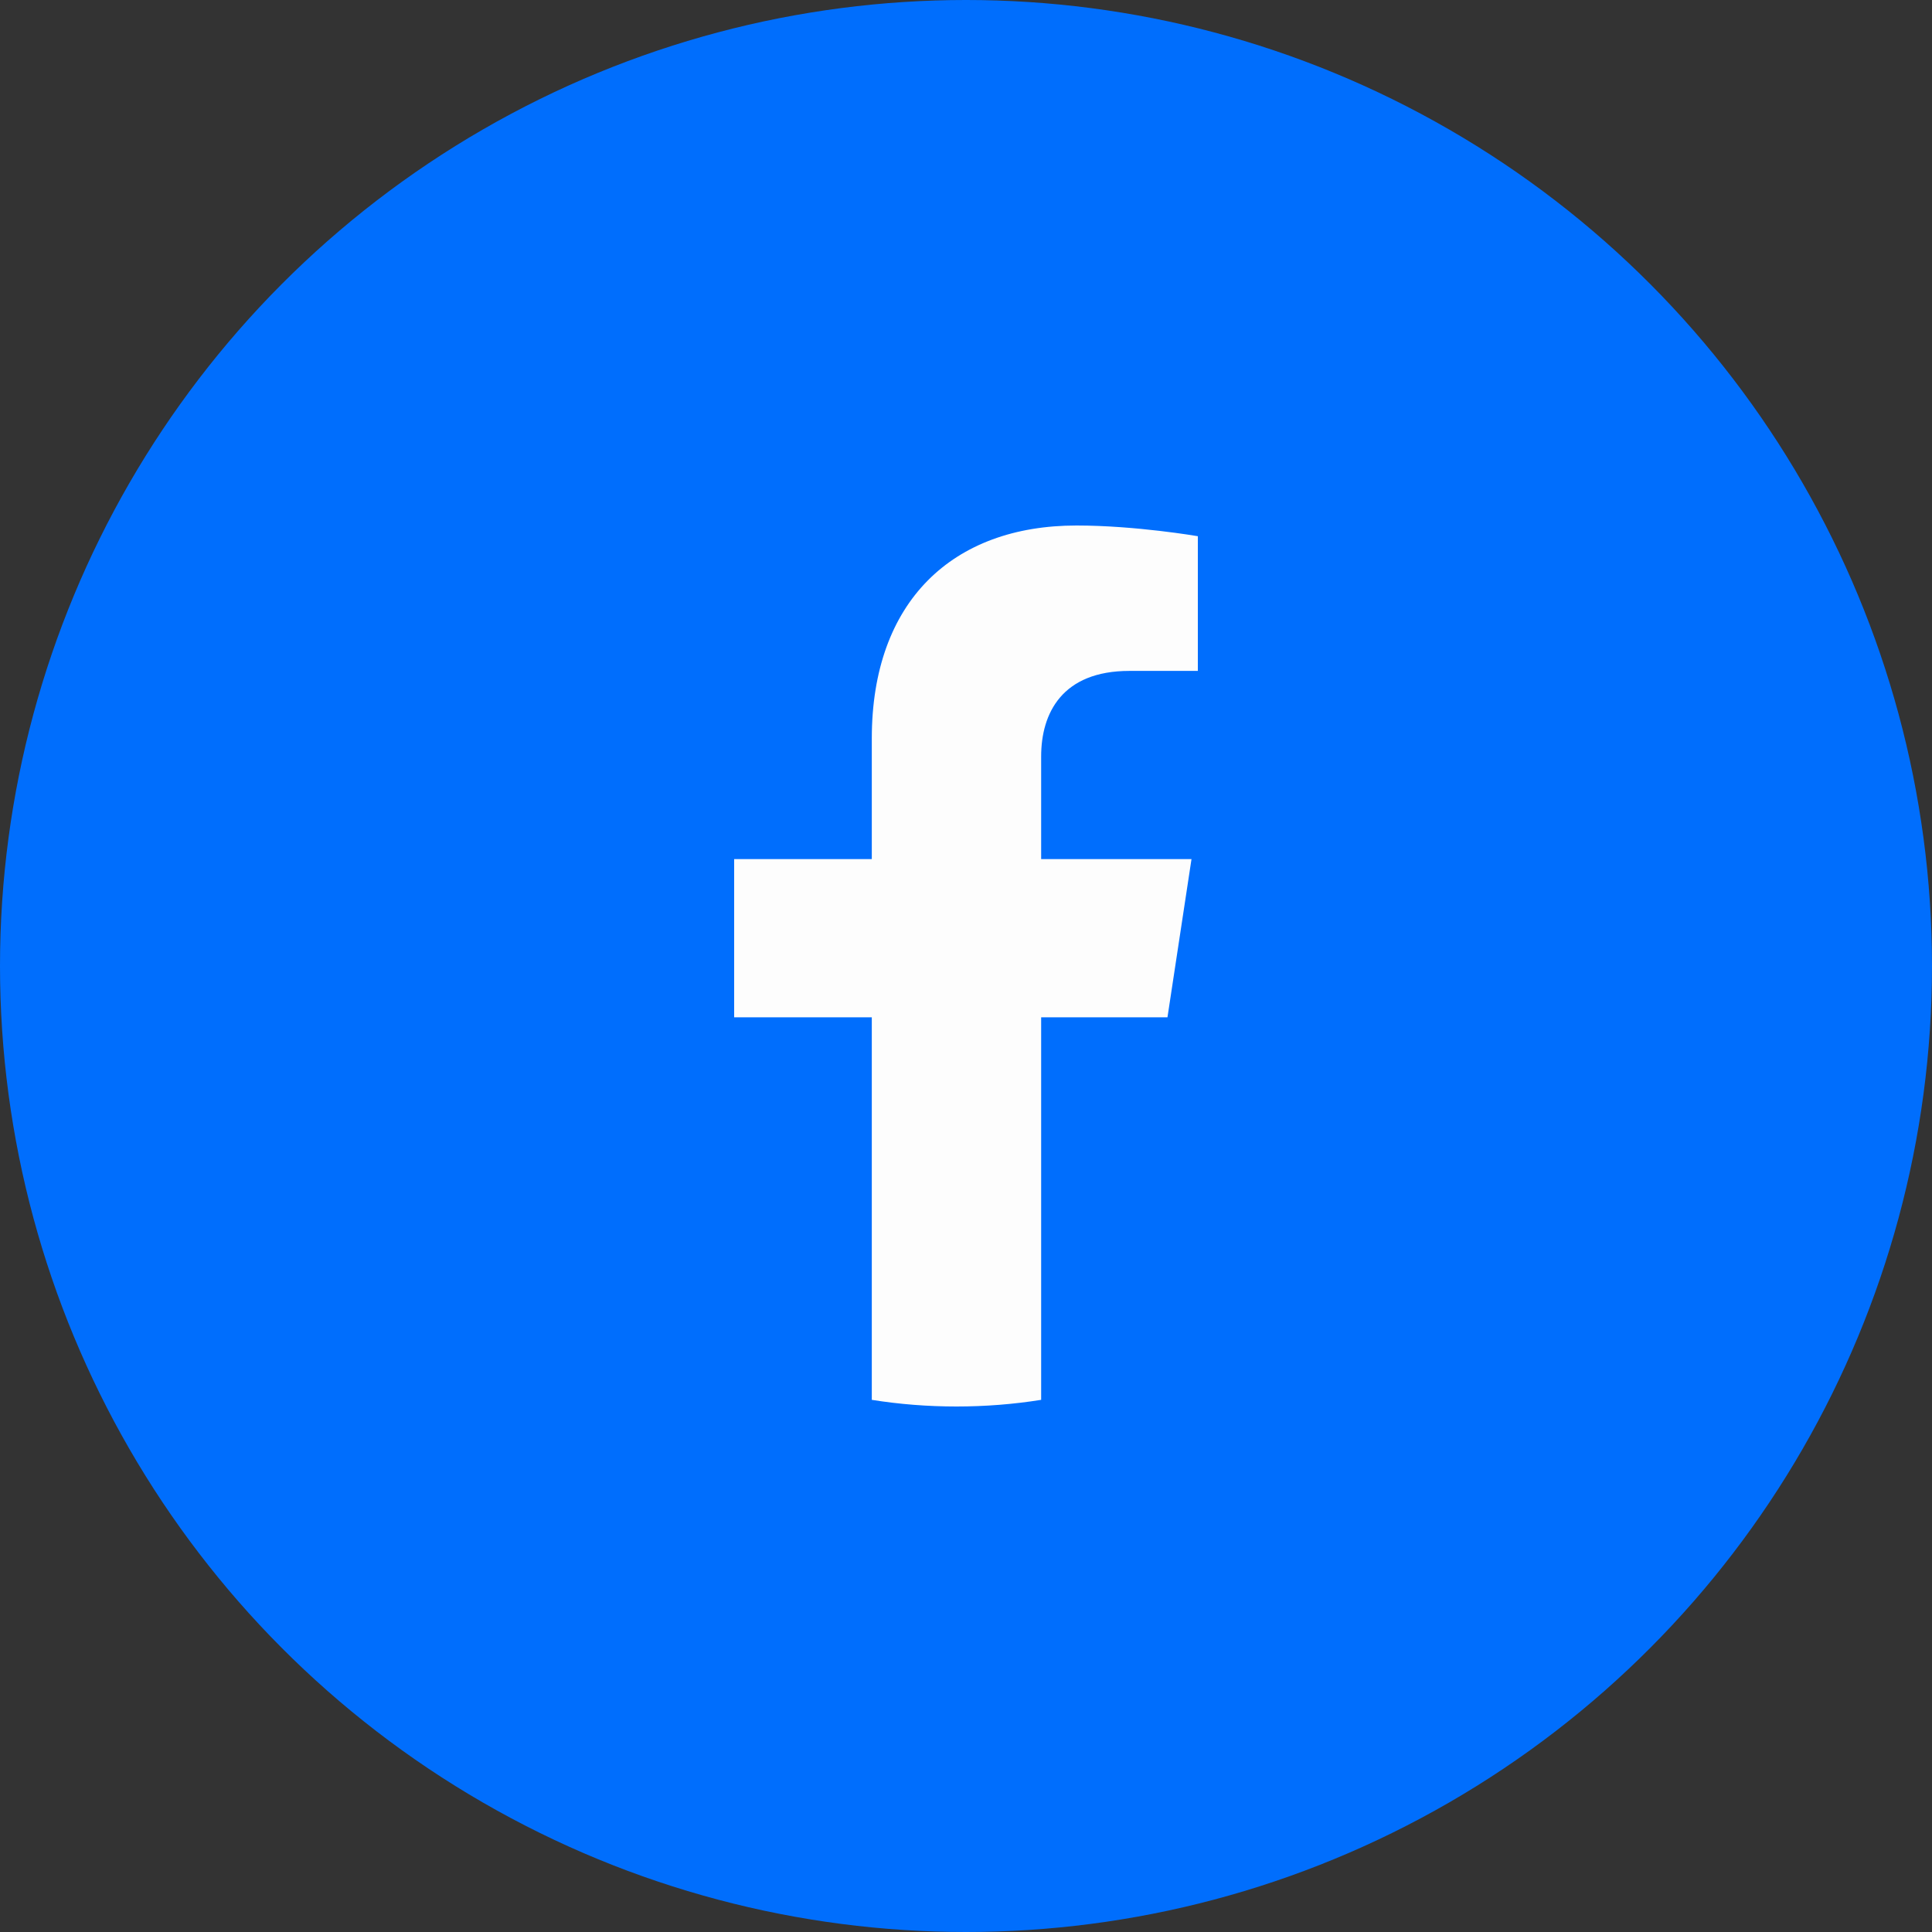 <svg width="50" height="50" viewBox="0 0 50 50" fill="none" xmlns="http://www.w3.org/2000/svg">
<rect x="0" y="0" width="50" height="50" fill="#333333" stroke="none"/>
<circle cx="25" cy="25" r="25" fill="#006EFD"/>
<path d="M30.214 26.328L30.836 22.233H26.945V19.577C26.945 18.456 27.488 17.363 29.23 17.363H31V13.877C31 13.877 29.395 13.6 27.86 13.6C24.655 13.6 22.562 15.562 22.562 19.112V22.233H19V26.328H22.562V36.228C23.277 36.342 24.008 36.4 24.753 36.4C25.499 36.4 26.23 36.342 26.945 36.228V26.328H30.214Z" fill="#FDFDFD"/>
</svg>
